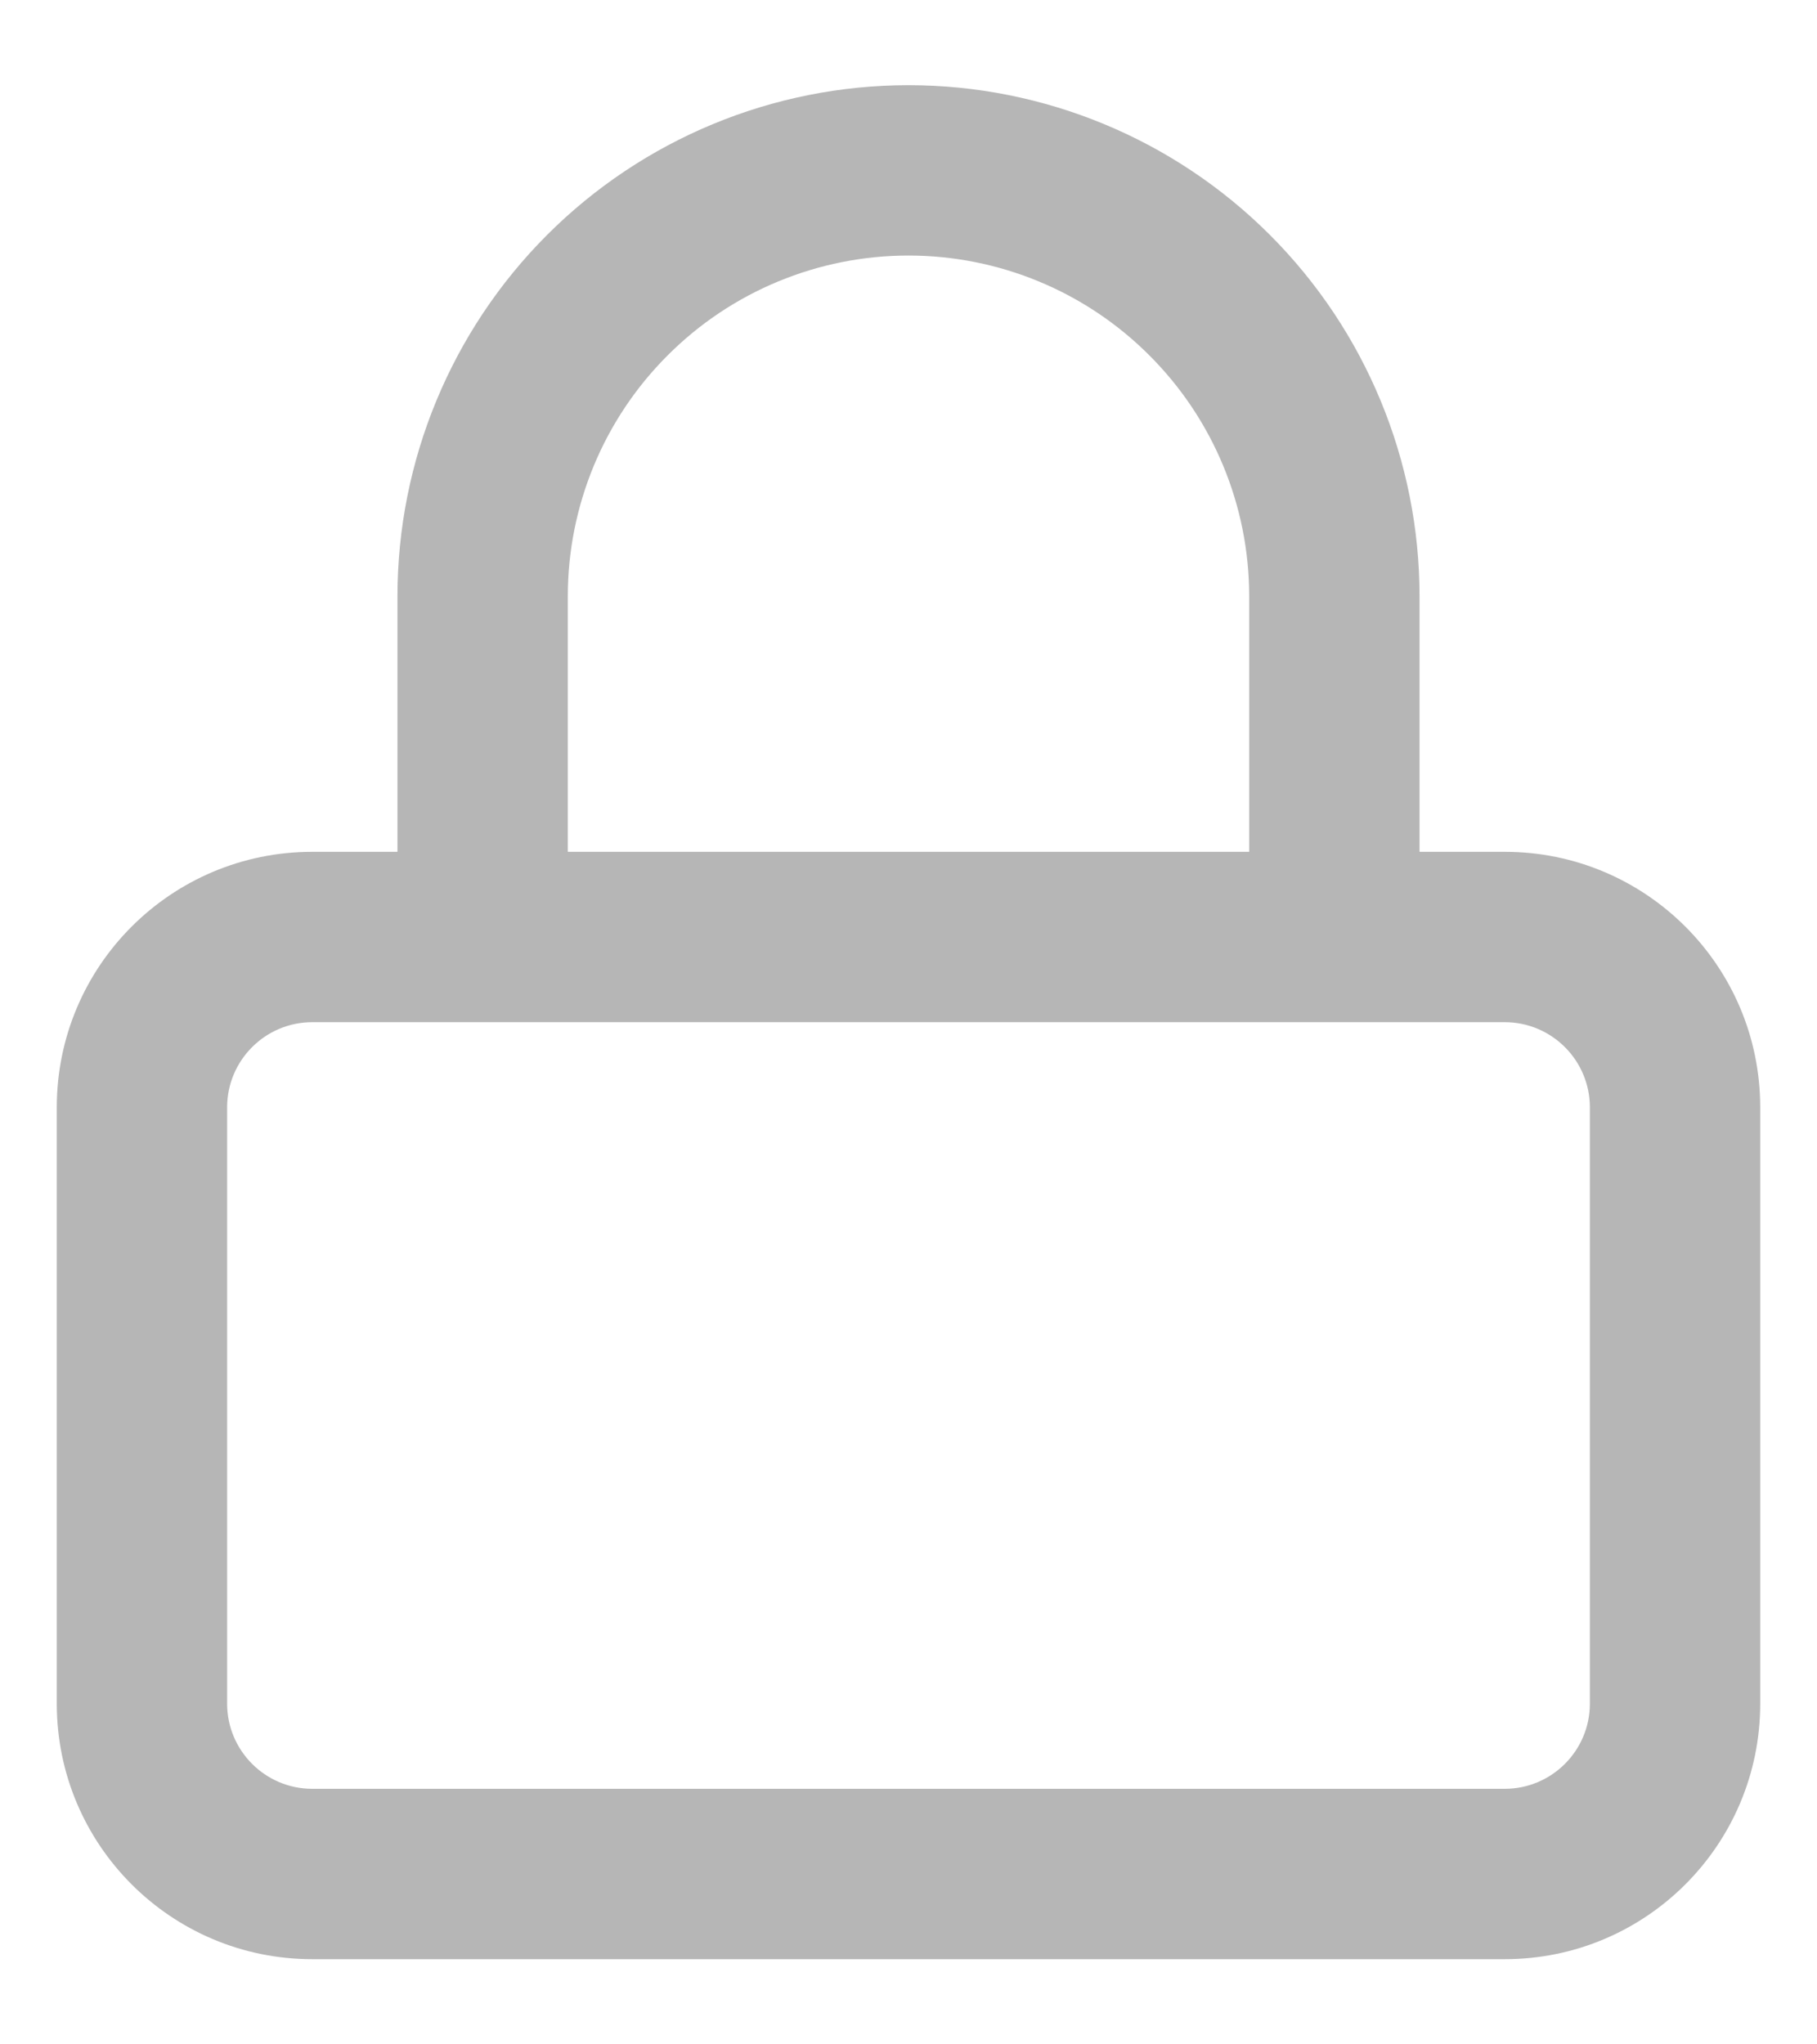 <svg width="16" height="18" viewBox="0 0 16 18" fill="none" xmlns="http://www.w3.org/2000/svg">
<path fill-rule="evenodd" clip-rule="evenodd" d="M3.5 7.5V5.25C3.5 4.057 3.974 2.912 4.818 2.068C5.662 1.224 6.807 0.75 8 0.75C9.193 0.75 10.338 1.224 11.182 2.068C12.026 2.912 12.5 4.057 12.5 5.25V7.5H13.25C14.493 7.5 15.5 8.507 15.5 9.75V15C15.5 16.243 14.493 17.25 13.25 17.25H2.75C1.507 17.25 0.5 16.243 0.5 15V9.75C0.5 8.507 1.507 7.5 2.75 7.5H3.5ZM5.879 3.129C6.441 2.566 7.204 2.25 8 2.25C8.796 2.25 9.559 2.566 10.121 3.129C10.684 3.691 11 4.454 11 5.25V7.5H5V5.25C5 4.454 5.316 3.691 5.879 3.129ZM2.75 9C2.336 9 2 9.336 2 9.75V15C2 15.414 2.336 15.75 2.75 15.75H13.25C13.664 15.75 14 15.414 14 15V9.75C14 9.336 13.664 9 13.25 9H2.75Z" fill="#B6B6B6"/>
</svg>
